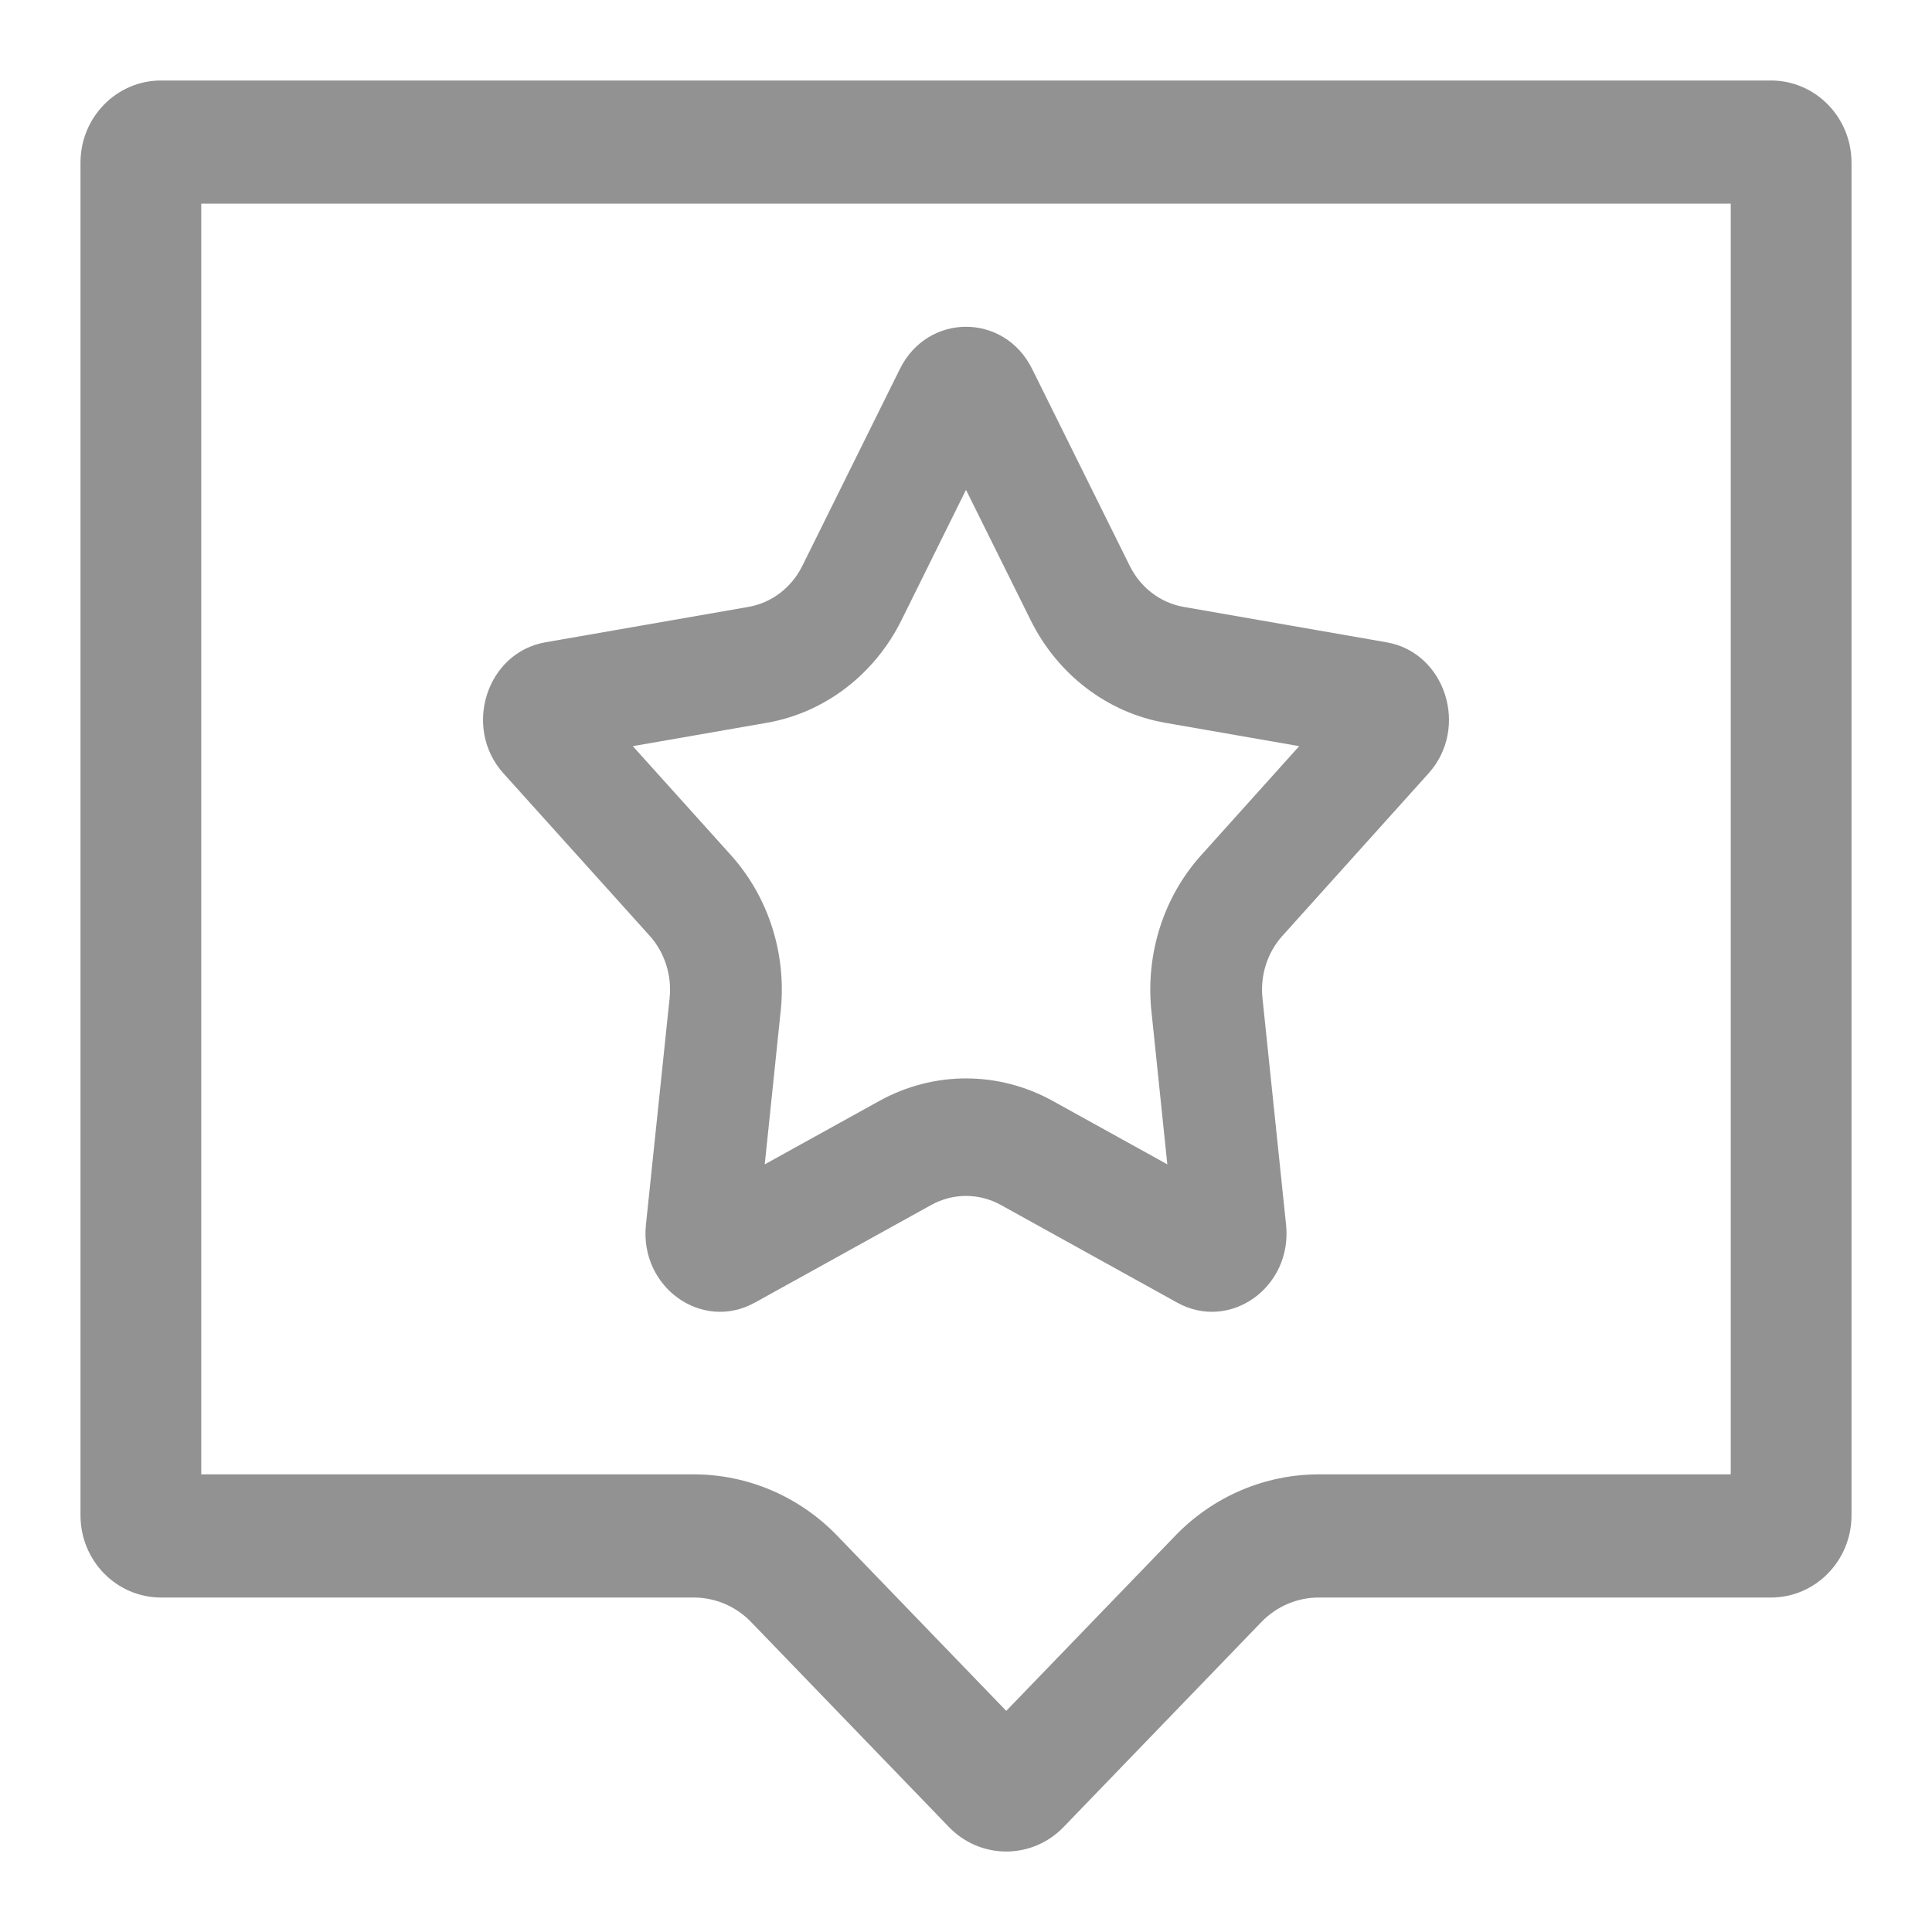 <svg width="24" height="24" viewBox="0 0 24 24" fill="none" xmlns="http://www.w3.org/2000/svg">
<path fill-rule="evenodd" clip-rule="evenodd" d="M2.5 2.53V18.315H8.617C9.287 18.315 9.929 18.589 10.399 19.076L12.5 21.253L14.601 19.076C15.071 18.589 15.713 18.315 16.383 18.315H21.5V2.53H2.5ZM22 1C22.552 1 23 1.457 23 2.02V18.825C23 19.388 22.552 19.845 22 19.845H16.383C16.115 19.845 15.858 19.954 15.67 20.149L13.213 22.695C12.821 23.102 12.179 23.102 11.787 22.695L9.33 20.149C9.142 19.954 8.885 19.845 8.617 19.845H2C1.448 19.845 1 19.388 1 18.825V2.02C1 1.457 1.448 1 2 1H22Z" fill="#929292"/>
<path fill-rule="evenodd" clip-rule="evenodd" d="M12 6.085L11.199 7.703C10.863 8.381 10.243 8.854 9.525 8.979L7.861 9.269L9.079 10.622C9.546 11.141 9.773 11.849 9.698 12.559L9.5 14.464L10.922 13.677C11.597 13.303 12.404 13.303 13.079 13.677L14.501 14.464L14.303 12.558C14.229 11.849 14.455 11.141 14.922 10.623L16.139 9.269L14.476 8.979C13.759 8.854 13.139 8.382 12.803 7.704L12 6.085ZM12.821 4.582C12.475 3.885 11.525 3.885 11.179 4.583L9.967 7.029C9.833 7.3 9.585 7.489 9.298 7.539L6.775 7.979C6.044 8.106 5.745 9.041 6.254 9.607L8.071 11.625C8.257 11.833 8.348 12.116 8.318 12.4L8.024 15.215C7.944 15.99 8.719 16.545 9.376 16.182L11.569 14.968C11.839 14.819 12.162 14.819 12.432 14.968L14.624 16.182C15.28 16.545 16.056 15.99 15.976 15.215L15.683 12.4C15.653 12.116 15.744 11.833 15.93 11.626L17.746 9.607C18.255 9.041 17.956 8.106 17.225 7.979L14.703 7.539C14.416 7.489 14.168 7.3 14.034 7.029L12.821 4.582Z" fill="#929292"/>
</svg>
